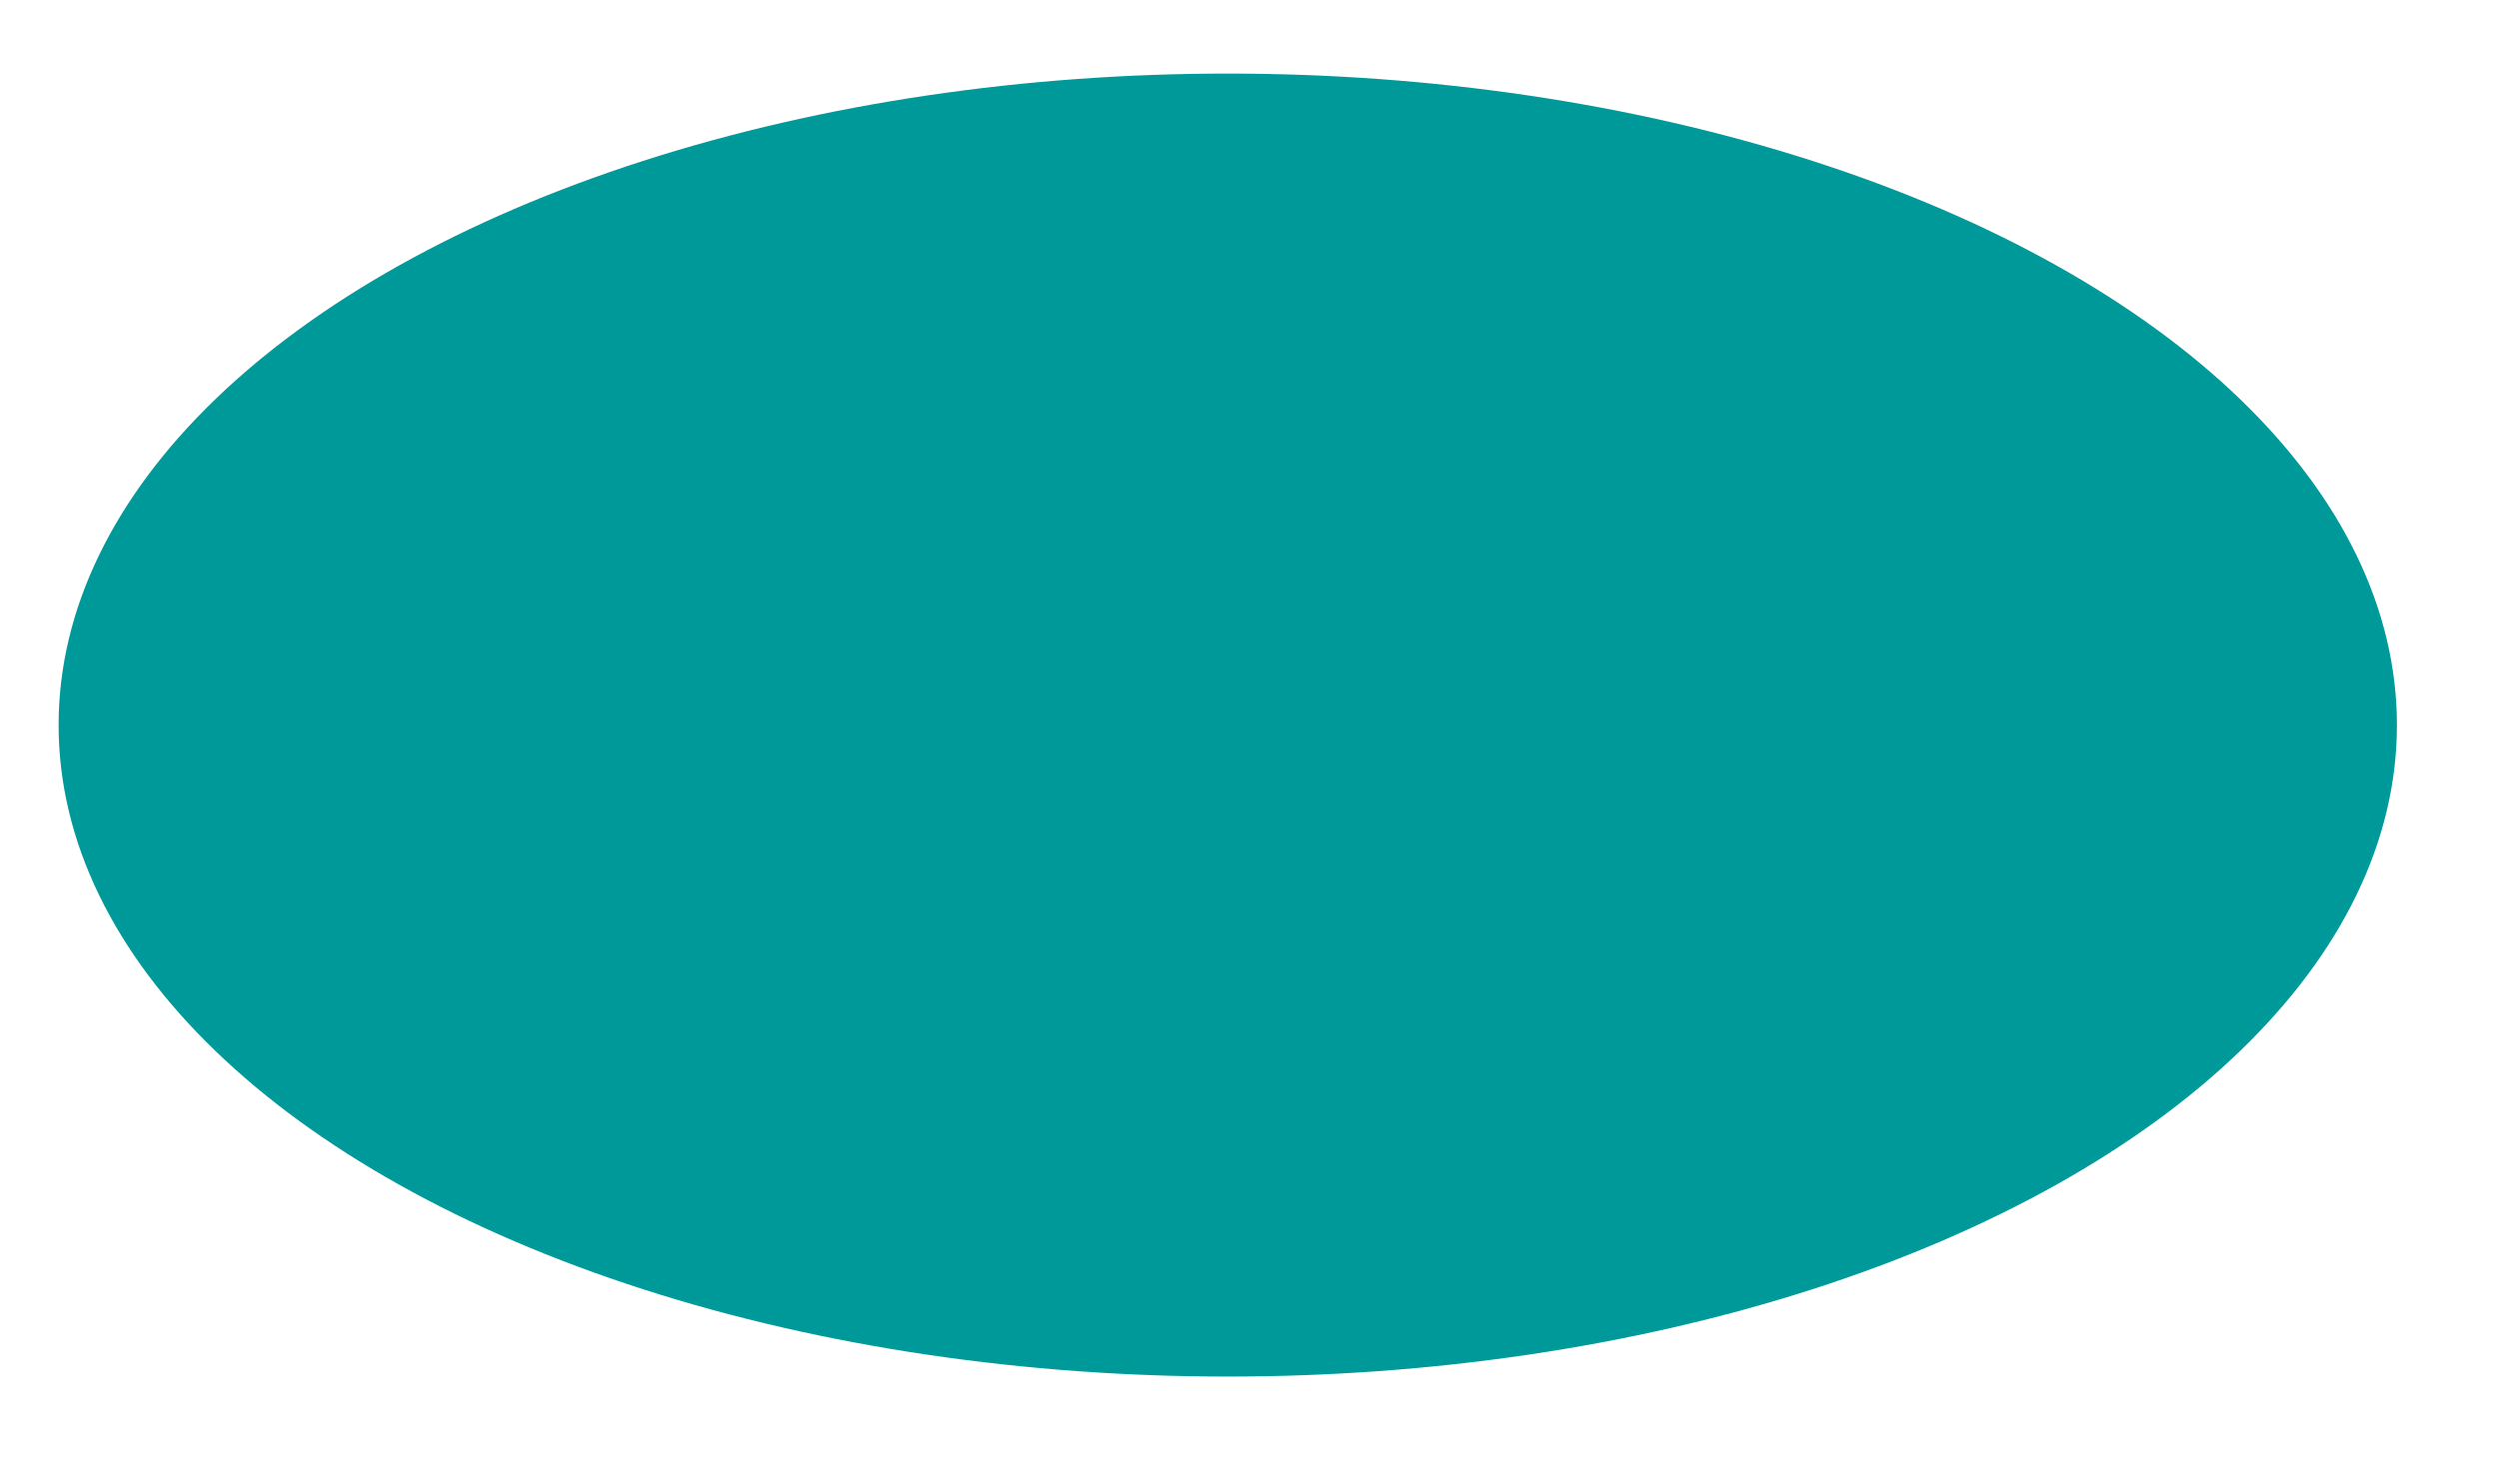 <?xml version="1.0" encoding="utf-8"?>
<!-- Generator: Adobe Illustrator 16.2.0, SVG Export Plug-In . SVG Version: 6.00 Build 0)  -->
<!DOCTYPE svg PUBLIC "-//W3C//DTD SVG 1.1//EN" "http://www.w3.org/Graphics/SVG/1.1/DTD/svg11.dtd">
<svg version="1.1" id="Layer_1" xmlns="http://www.w3.org/2000/svg" xmlns:xlink="http://www.w3.org/1999/xlink" x="0px" y="0px"
	 width="51.333px" height="30.5px" viewBox="0 0 51.333 30.5" enable-background="new 0 0 51.333 30.5" xml:space="preserve">
<g>
	<ellipse fill="#009999" cx="25.22" cy="14.898" rx="24.016" ry="13.386"/>
</g>
</svg>
